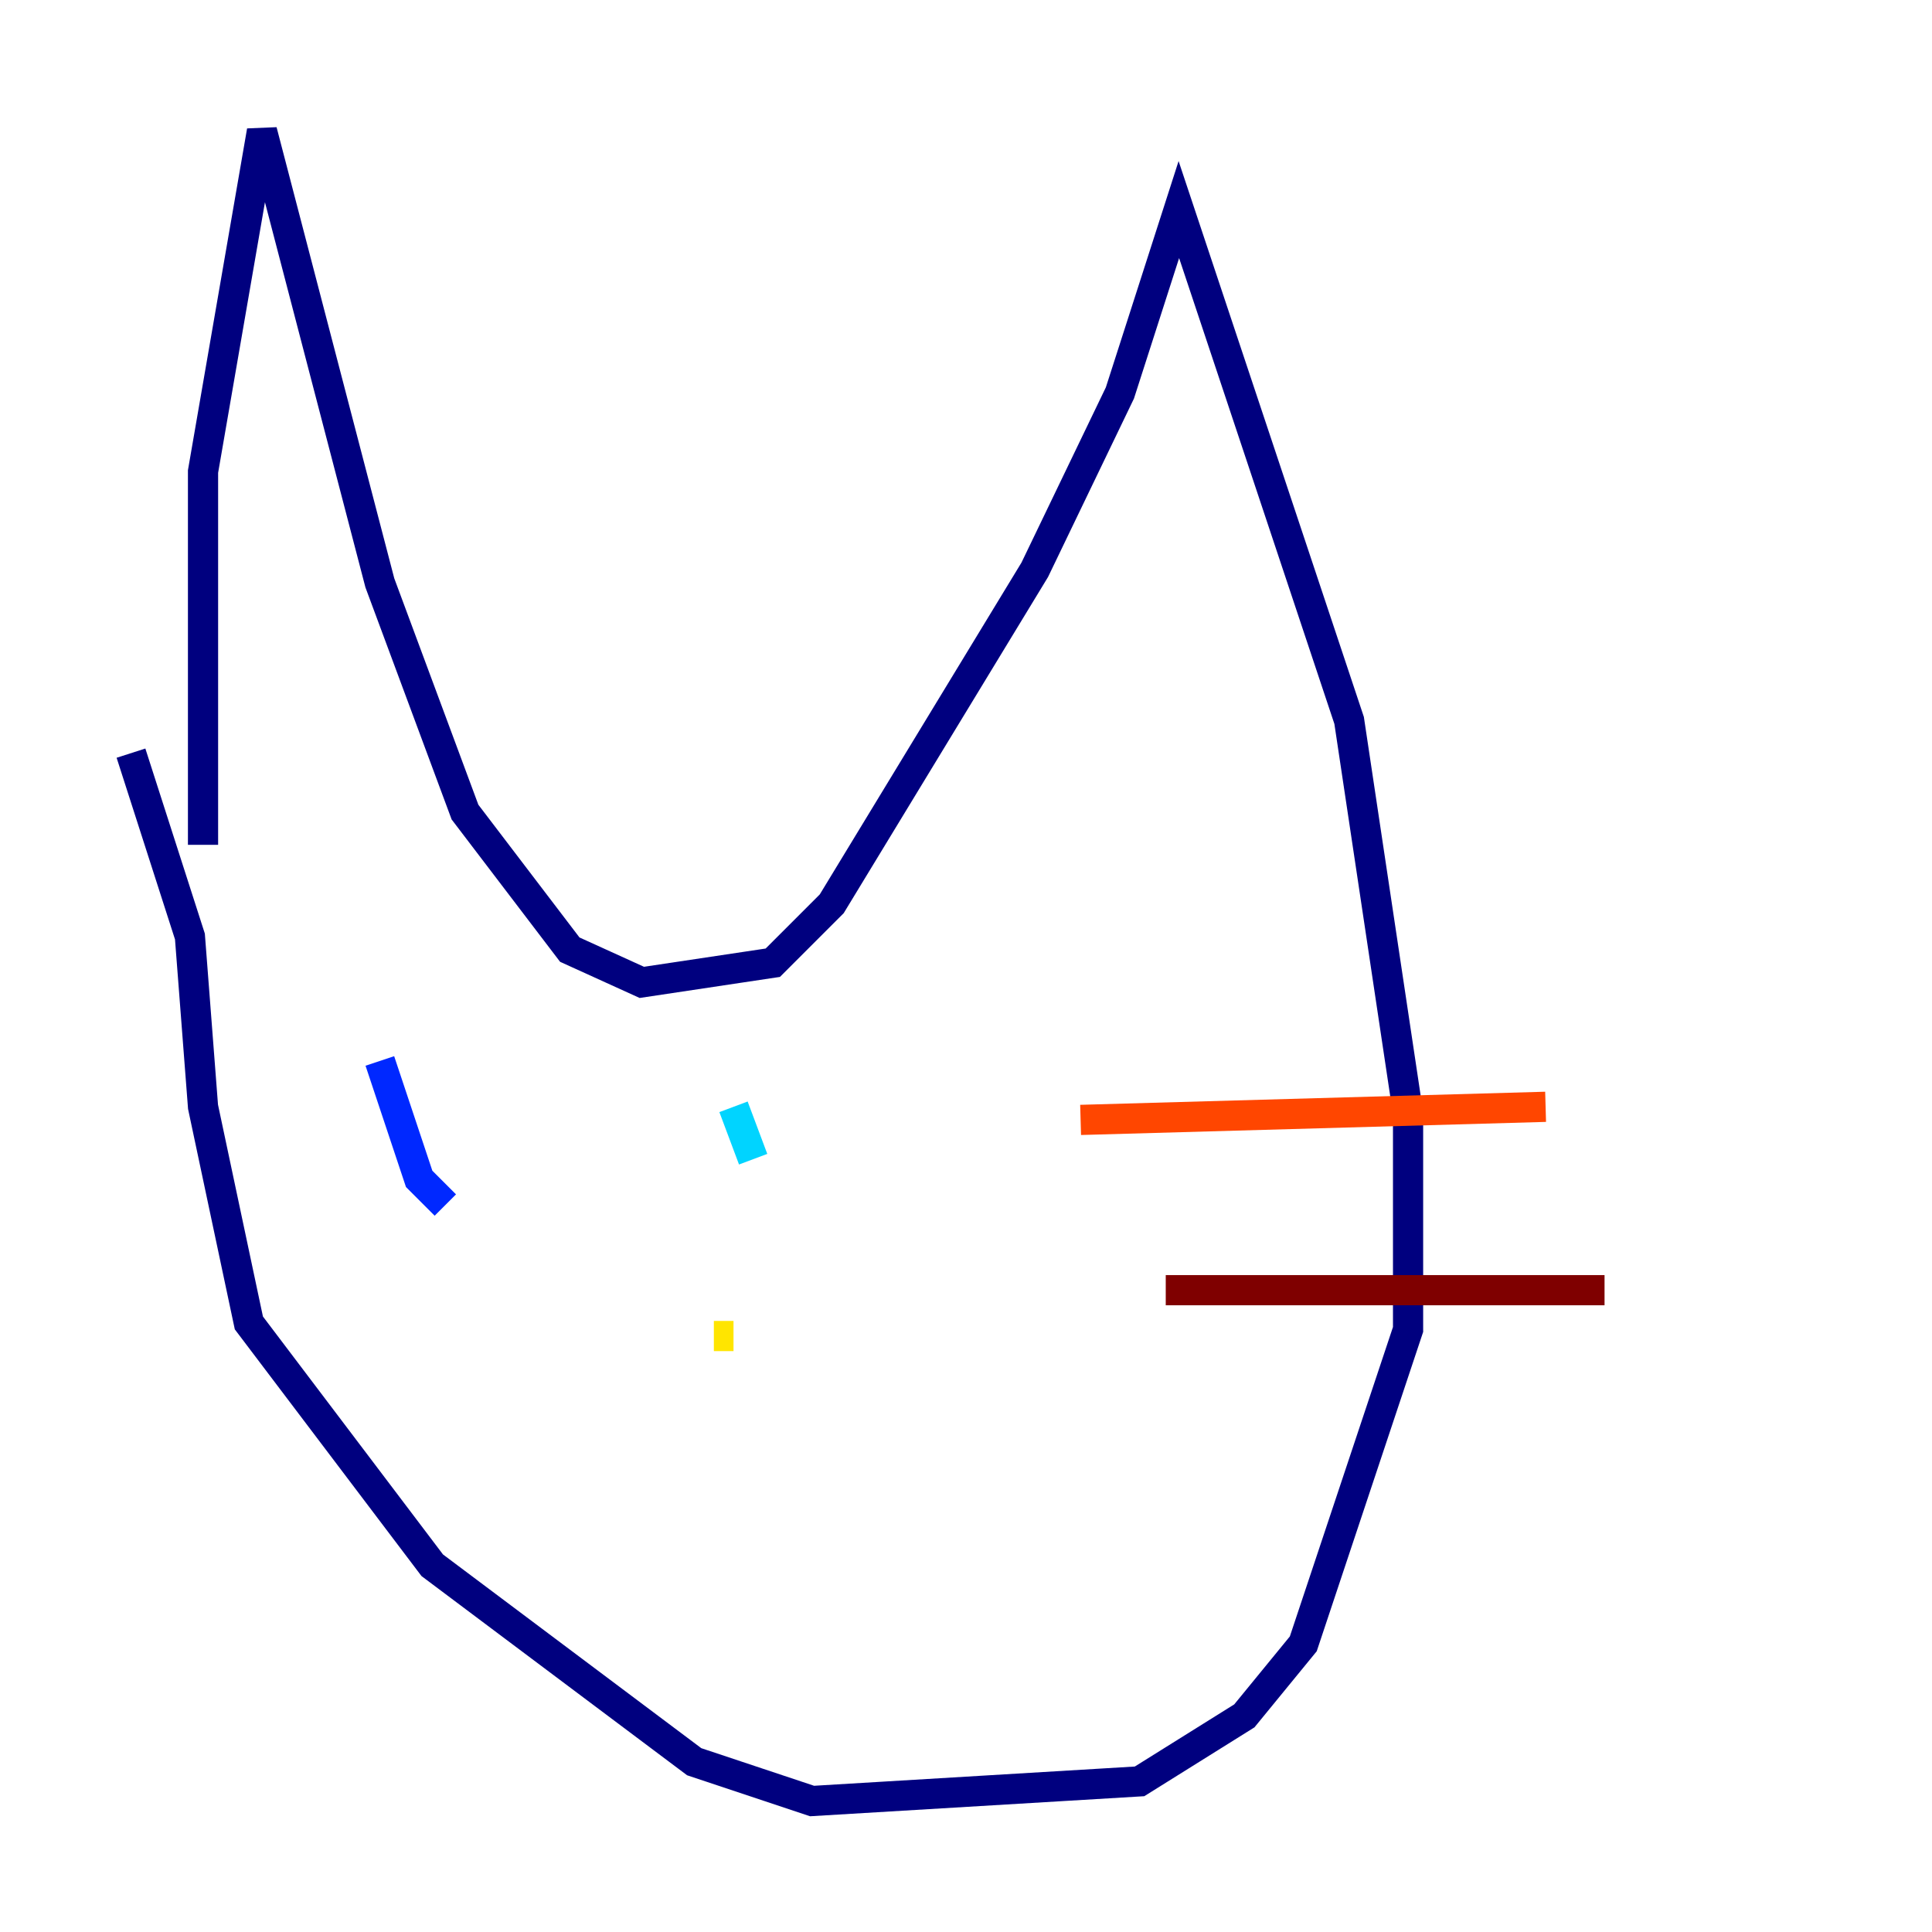 <?xml version="1.0" encoding="utf-8" ?>
<svg baseProfile="tiny" height="128" version="1.2" viewBox="0,0,128,128" width="128" xmlns="http://www.w3.org/2000/svg" xmlns:ev="http://www.w3.org/2001/xml-events" xmlns:xlink="http://www.w3.org/1999/xlink"><defs /><polyline fill="none" points="13.451,55.973 13.451,31.241 17.356,8.678 25.166,38.617 30.807,53.803 37.749,62.915 42.522,65.085 51.2,63.783 55.105,59.878 68.556,37.749 74.197,26.034 78.102,13.885 89.383,47.729 93.288,73.763 93.288,88.081 86.346,108.909 82.441,113.681 75.498,118.02 53.803,119.322 45.993,116.719 28.637,103.702 16.488,87.647 13.451,73.329 12.583,62.047 8.678,49.898" stroke="#00007f" stroke-width="2" /><polyline fill="none" points="25.166,70.291 27.77,78.102 29.505,79.837" stroke="#0028ff" stroke-width="2" /><polyline fill="none" points="48.597,73.329 49.898,76.8" stroke="#00d4ff" stroke-width="2" /><polyline fill="none" points="45.993,88.515 45.993,88.515" stroke="#7cff79" stroke-width="2" /><polyline fill="none" points="47.295,88.515 48.597,88.515" stroke="#ffe500" stroke-width="2" /><polyline fill="none" points="71.593,74.197 102.4,73.329" stroke="#ff4600" stroke-width="2" /><polyline fill="none" points="77.234,85.478 106.305,85.478" stroke="#7f0000" stroke-width="2" /></svg>